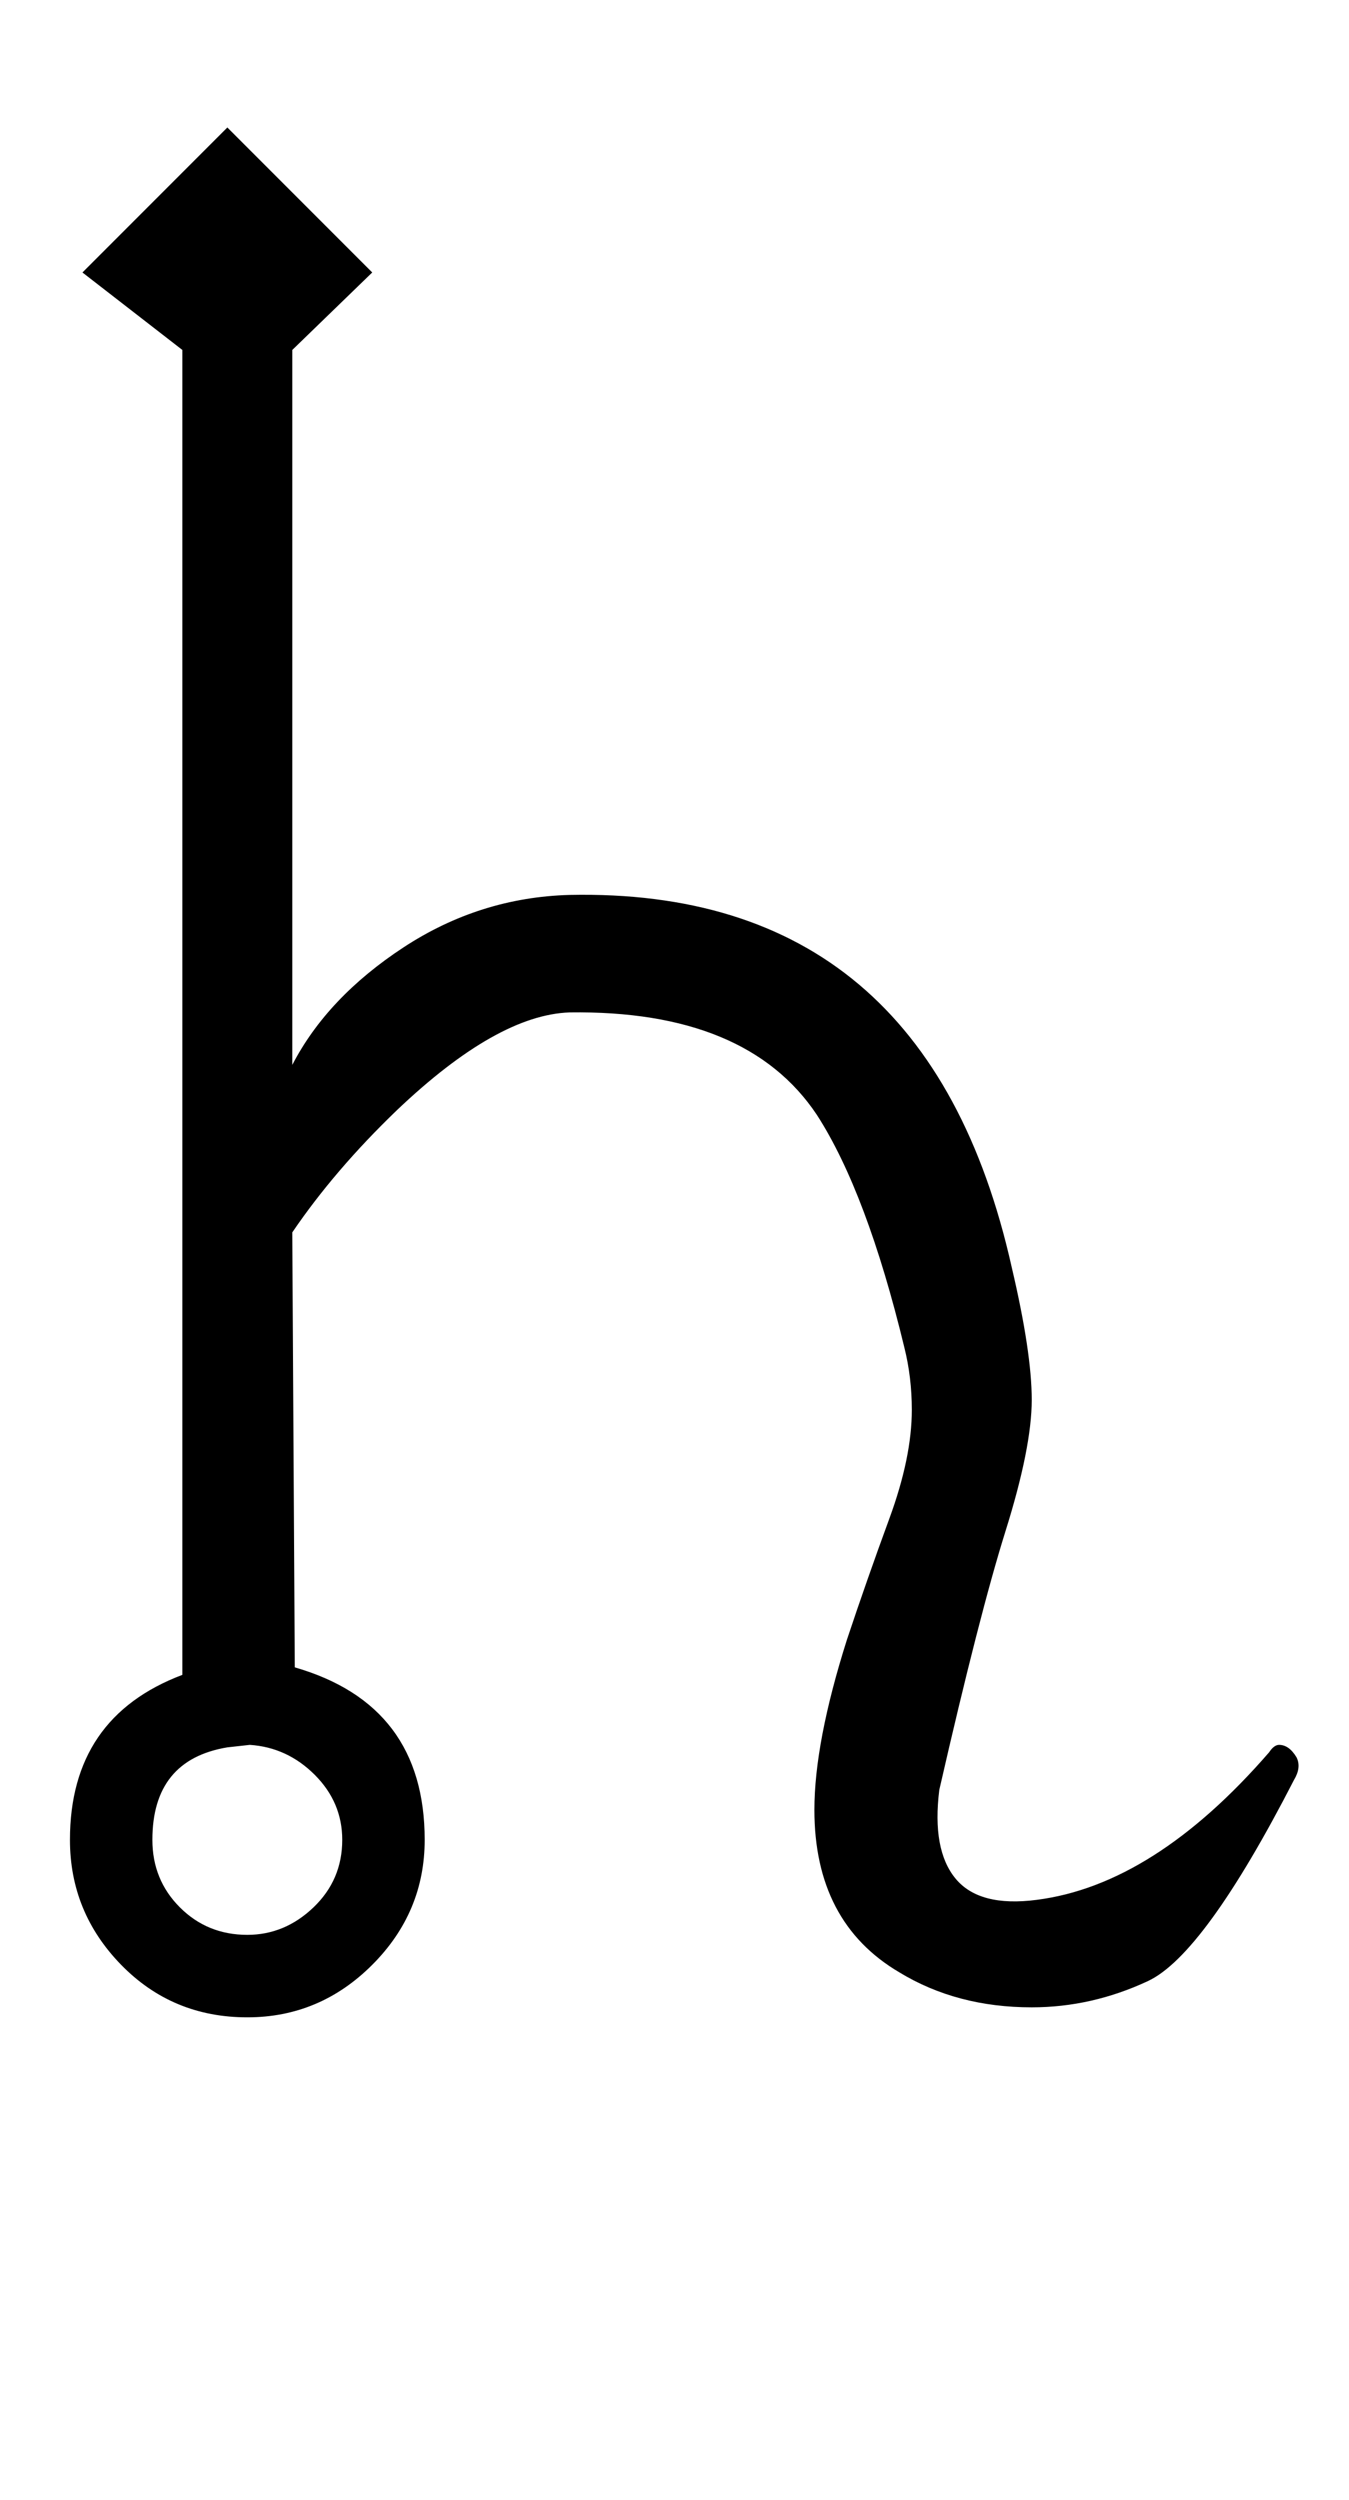 <?xml version="1.0" standalone="no"?>
<!DOCTYPE svg PUBLIC "-//W3C//DTD SVG 1.1//EN" "http://www.w3.org/Graphics/SVG/1.1/DTD/svg11.dtd" >
<svg xmlns="http://www.w3.org/2000/svg" xmlns:xlink="http://www.w3.org/1999/xlink" version="1.1" viewBox="-10 0 540 1000">
   <path fill="currentColor"
d="M508 712q-36 70 -58.5 80.5t-46.5 10.5q-30 0 -53 -14q-34 -20 -34 -65q0 -27 13 -68q8 -24 17 -48.5t9 -43.5q0 -13 -3 -25q-15 -62 -35 -93q-28 -42 -99 -41q-29 1 -69 39q-25 24 -42 49l1 174q52 15 52 69q0 29 -21 50t-50 21q-30 0 -50.5 -21t-20.5 -50q0 -49 45 -66
v-530l-40 -31l58 -58l58 58l-32 31v286q14 -27 44.5 -47t66.5 -21q143 -3 177 149q8 34 8 53t-10.5 52.5t-26.5 103.5q-3 24 6.5 35.5t32.5 8.5q47 -6 93 -59q2 -3 4 -3q4 0 7 5q2 4 -1 9zM127 736q0 -15 -11 -26t-26 -12l-9 1q-30 5 -30 37q0 16 11 27t27 11q15 0 26.5 -11
t11.5 -27z" />
</svg>
